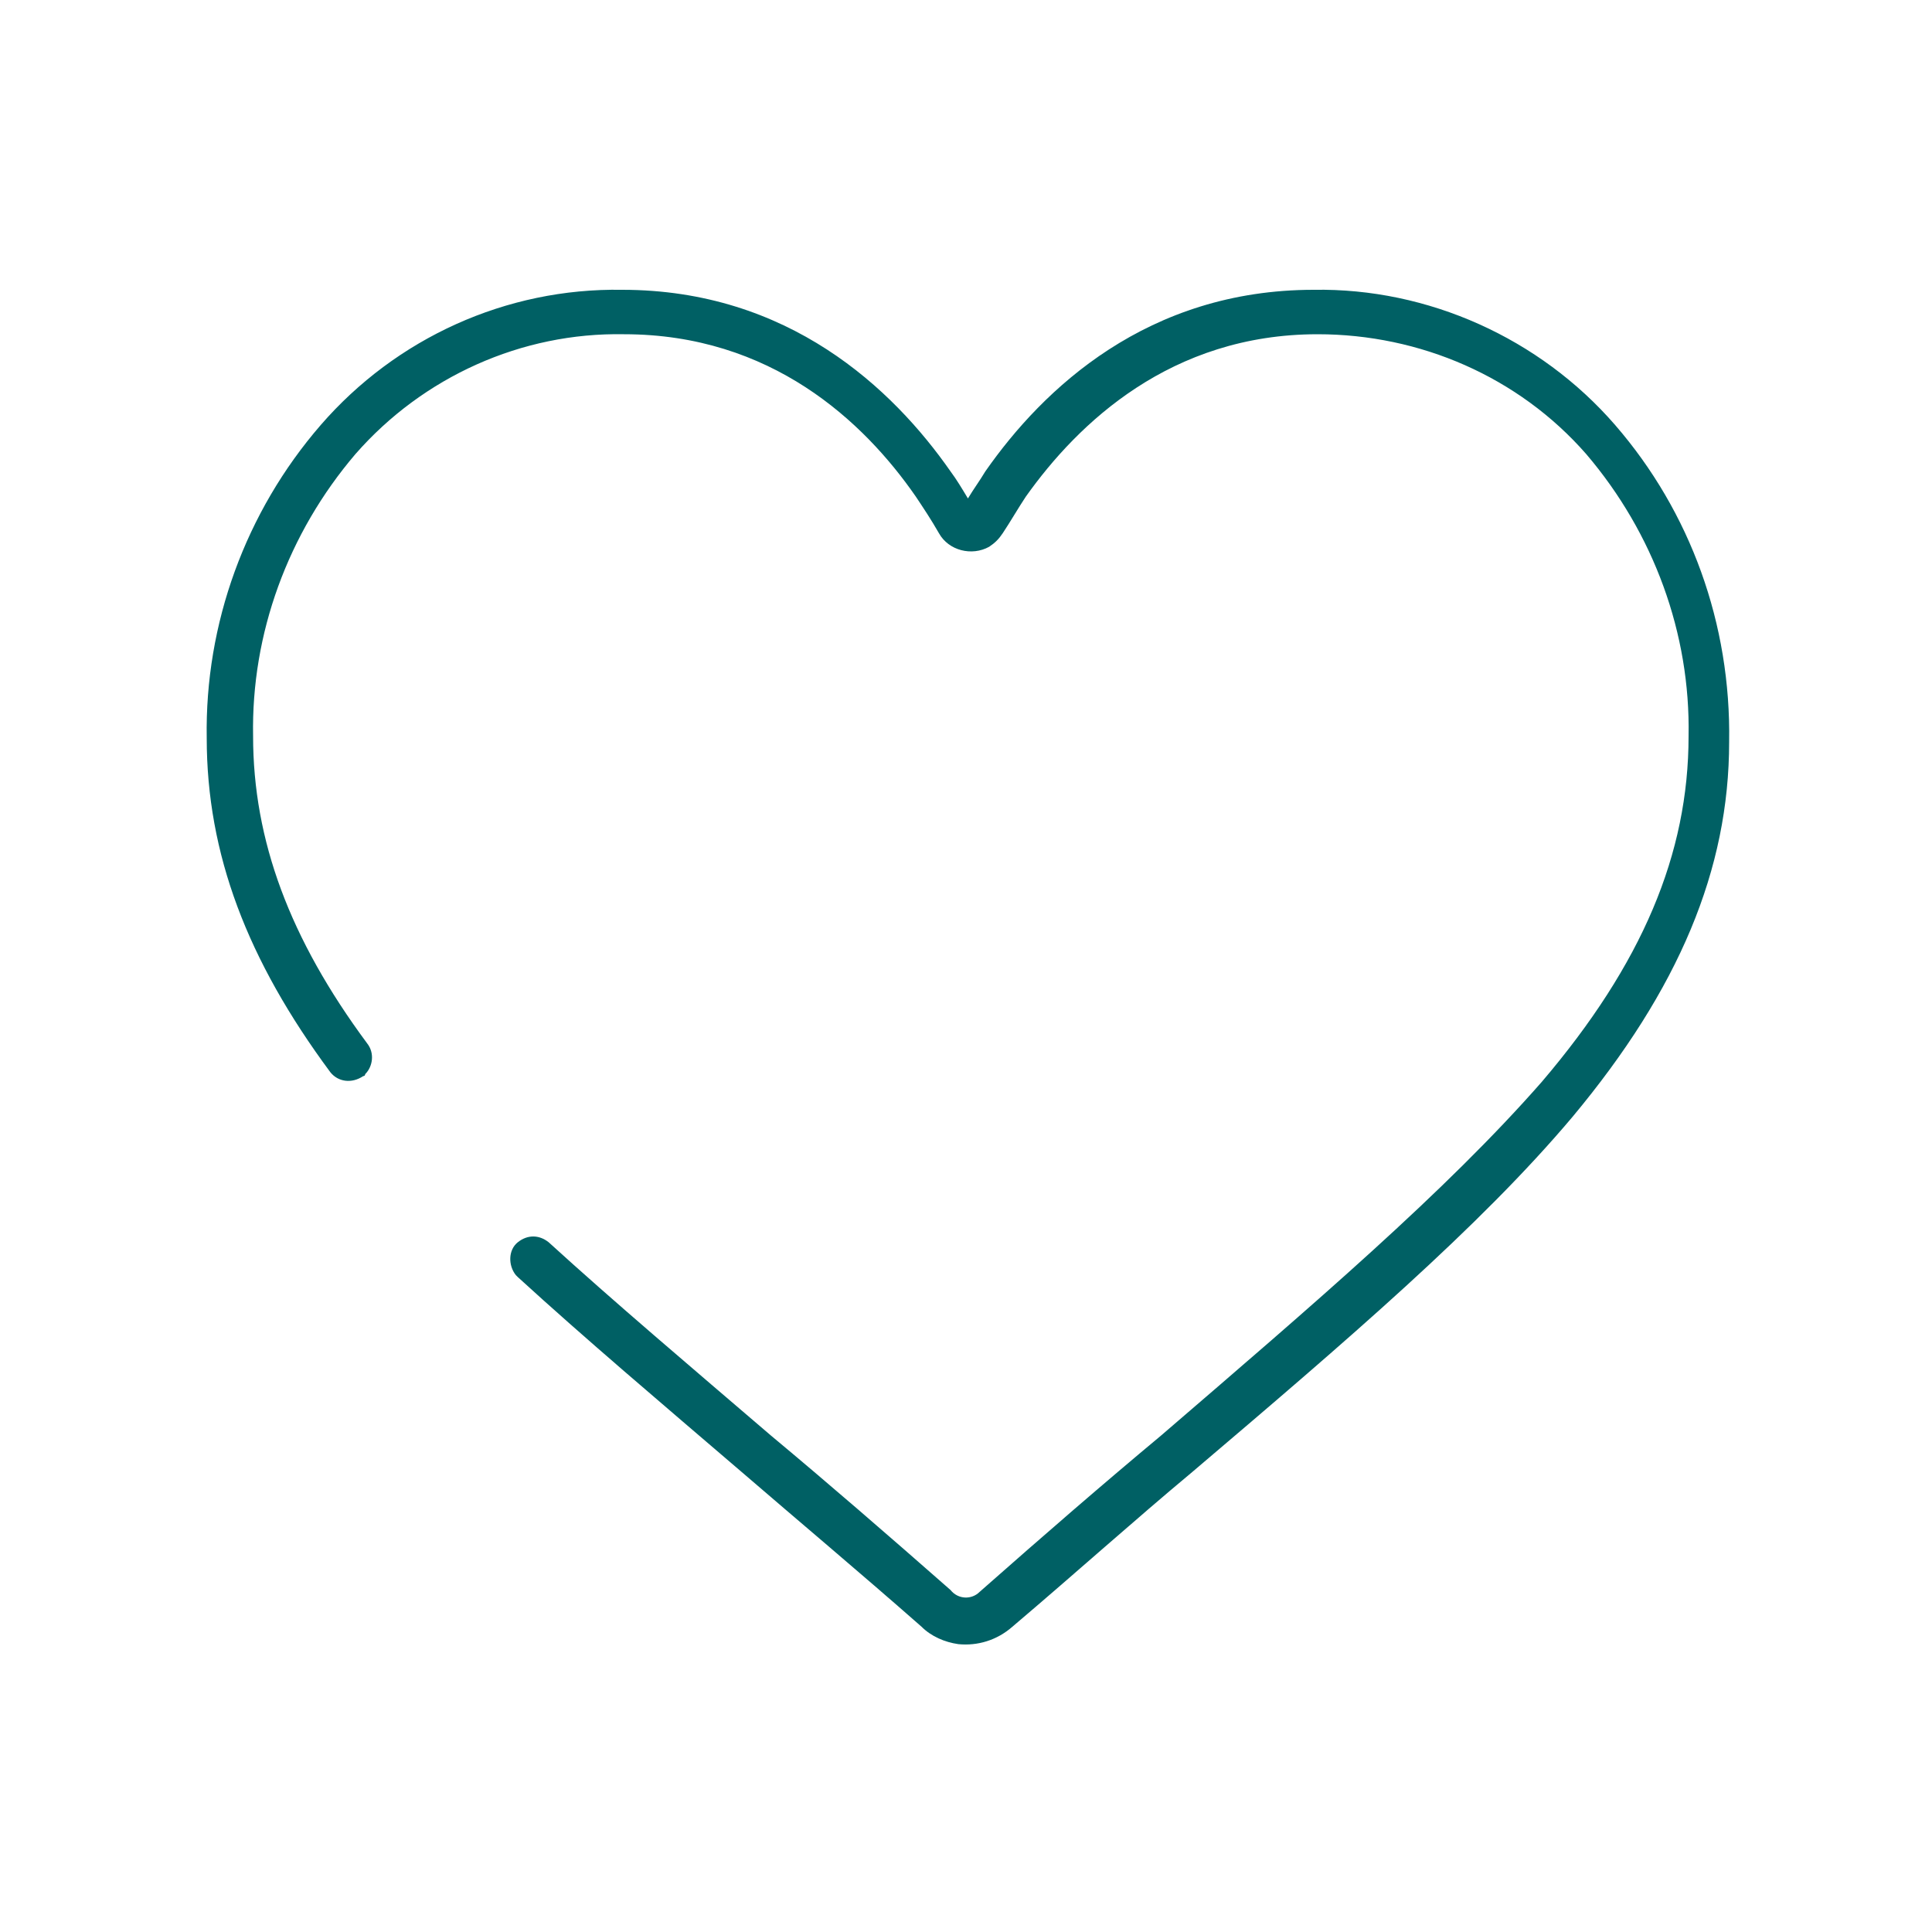 <?xml version="1.0" encoding="utf-8"?>
<!-- Generator: Adobe Illustrator 24.0.3, SVG Export Plug-In . SVG Version: 6.00 Build 0)  -->
<svg version="1.1" id="Healed" xmlns="http://www.w3.org/2000/svg" xmlns:xlink="http://www.w3.org/1999/xlink" x="0px" y="0px"
	 viewBox="0 0 100 100" style="enable-background:new 0 0 100 100;" xml:space="preserve">
<style type="text/css">
	.st0{fill:#006064;}
</style>
<title>Artboard 1</title>
<path class="st0" d="M83.6,22c-3.9-4.5-9.7-7.1-15.6-7c-8.6,0-14,5.1-17,9.4c-0.3,0.5-0.6,0.9-0.9,1.4c-0.3-0.5-0.6-1-0.9-1.4
	c-3-4.3-8.4-9.4-17-9.4c-6-0.1-11.7,2.5-15.6,7c-3.9,4.5-6,10.3-5.9,16.2c0,6,2.1,11.5,6.4,17.3c0.4,0.5,1.1,0.6,1.7,0.2
	c0,0,0.1,0,0.1-0.1l0,0c0.4-0.4,0.5-1.1,0.1-1.6c-4-5.4-5.9-10.5-5.9-15.9c-0.1-5.3,1.8-10.5,5.3-14.6c3.5-4,8.6-6.3,13.9-6.2
	c7.6,0,12.4,4.5,15.1,8.4c0.4,0.6,0.8,1.2,1.2,1.9c0.5,0.9,1.7,1.2,2.6,0.7c0.3-0.2,0.5-0.4,0.7-0.7c0.4-0.6,0.8-1.3,1.2-1.9
	c2.7-3.8,7.5-8.4,15.1-8.4c5.3,0,10.4,2.2,13.9,6.2c3.5,4.1,5.4,9.3,5.3,14.6c0,6.1-2.4,11.8-7.6,17.9C74.8,61.7,68,67.5,60.1,74.3
	c-3,2.5-6,5.1-9.4,8.1c-0.4,0.4-1.1,0.4-1.5-0.1c0,0,0,0,0,0c-3.3-2.9-6.3-5.5-9.3-8c-4.2-3.6-8.1-6.9-11.5-10
	c-0.5-0.4-1.1-0.4-1.6,0l0,0c-0.5,0.4-0.5,1.2-0.1,1.7c0,0,0.1,0.1,0.1,0.1c3.5,3.2,7.4,6.5,11.6,10.1c2.9,2.5,6,5.1,9.3,8
	c0.5,0.5,1.2,0.8,1.9,0.9c1,0.1,2-0.2,2.8-0.9c3.3-2.8,6.3-5.5,9.3-8c8-6.8,14.9-12.7,19.7-18.4c5.5-6.6,8.1-12.8,8.1-19.4
	C89.6,32.3,87.5,26.5,83.6,22z"/>
</svg>
